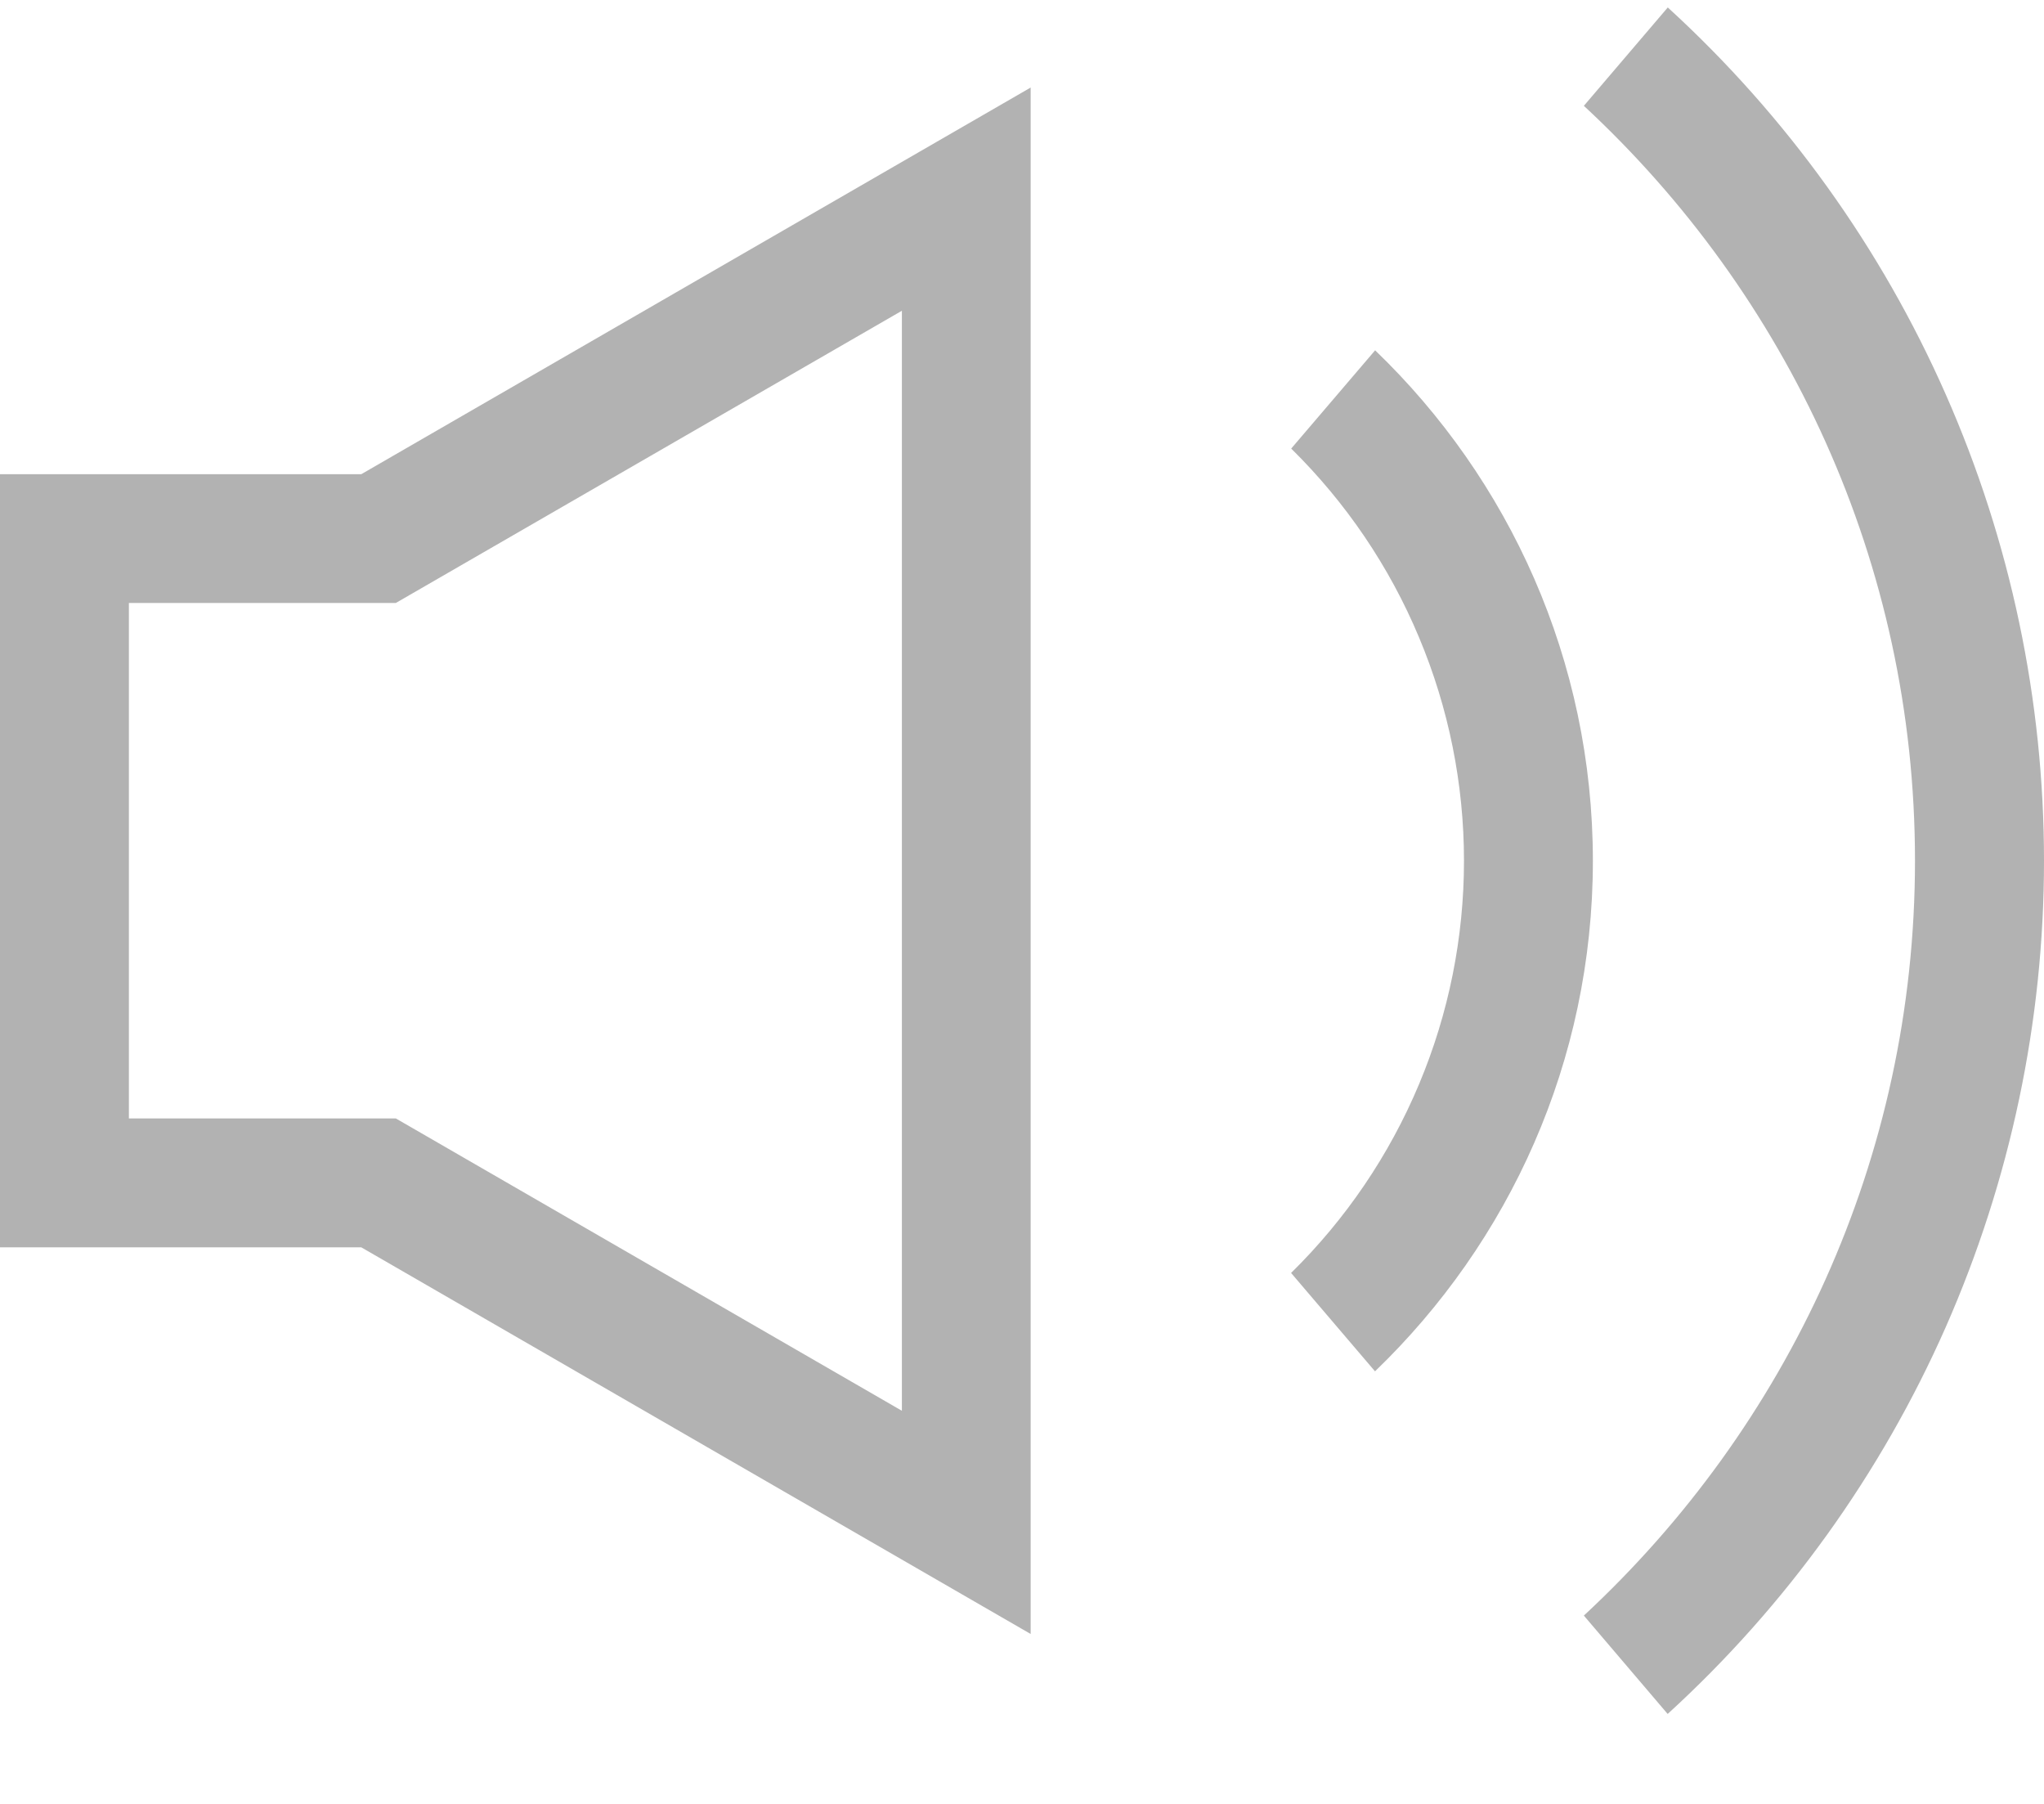<svg width="17" height="15" viewBox="0 0 17 15" fill="none" xmlns="http://www.w3.org/2000/svg">
<path d="M13.871 0.062L13.173 0.88C14.863 2.447 15.927 4.678 15.927 7.157C15.927 9.637 14.861 11.868 13.173 13.434L13.87 14.252C14.856 13.352 15.644 12.256 16.183 11.035C16.721 9.813 17 8.493 17 7.158C17 5.822 16.722 4.502 16.183 3.28C15.645 2.059 14.857 0.963 13.871 0.062V0.062ZM11.437 2.913L10.739 3.73C11.194 4.178 11.556 4.711 11.802 5.3C12.049 5.888 12.176 6.52 12.176 7.158C12.176 7.796 12.049 8.428 11.802 9.016C11.555 9.605 11.193 10.138 10.738 10.585L11.436 11.403C12.55 10.331 13.248 8.827 13.248 7.158C13.248 5.49 12.551 3.984 11.437 2.913V2.913ZM0 3.943V10.372H3.005L8.572 13.587V0.728L3.005 3.943H0ZM7.501 2.584V11.731L3.292 9.3H1.072V5.014H3.292L7.501 2.584Z" fill="#B2B2B2"/>
</svg>
